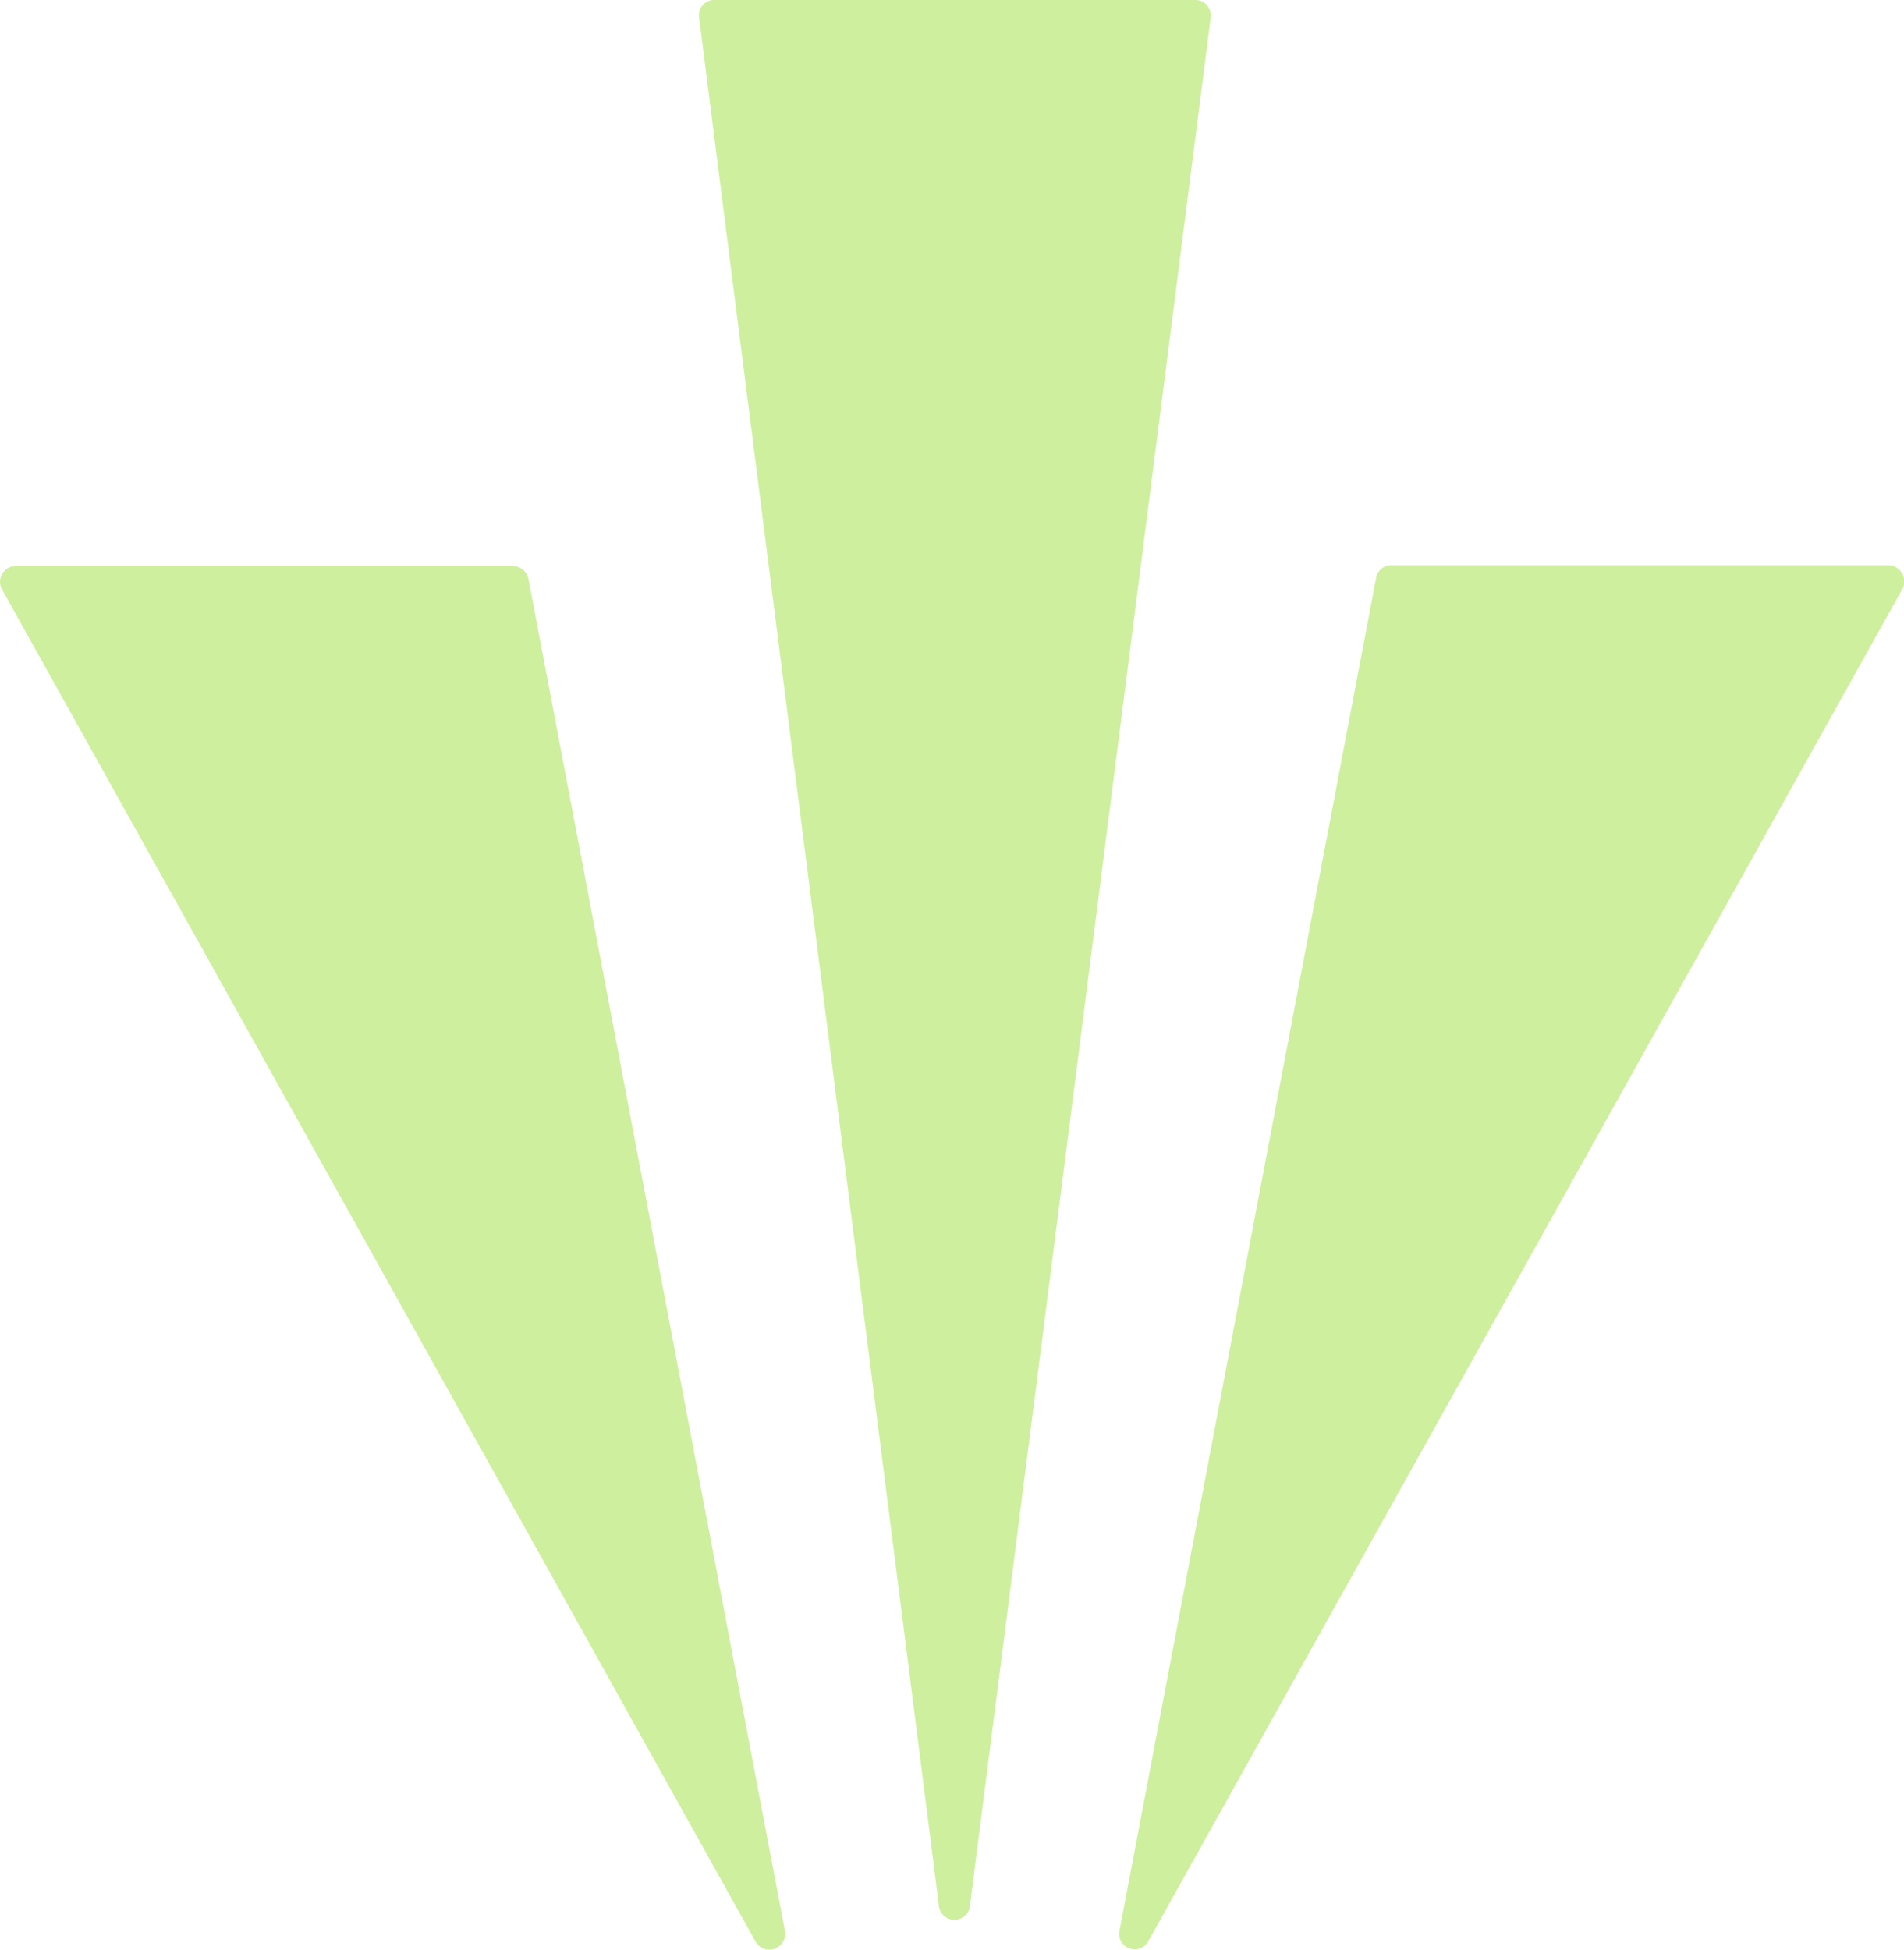 <svg id="Warstwa_1" data-name="Warstwa 1" xmlns="http://www.w3.org/2000/svg" viewBox="0 0 105.47 108"><defs><style>.cls-1{fill:#ceef9d;}</style></defs><path class="cls-1" d="M41.86,107.55.11,32.64a.87.87,0,0,1,.76-1.29H28.42a.88.88,0,0,1,.85.7L43.49,107A.88.88,0,0,1,41.86,107.55Z"/><path class="cls-1" d="M52,105.46,38.73,1a.85.85,0,0,1,.86-1H66.21a.86.86,0,0,1,.85,1L53.74,105.46A.86.86,0,0,1,52,105.46Z"/><path class="cls-1" d="M105.37,32.64,63.6,107.53A.86.86,0,0,1,62,107L76.23,32a.85.85,0,0,1,.85-.7h27.54A.9.9,0,0,1,105.37,32.64Z"/></svg>